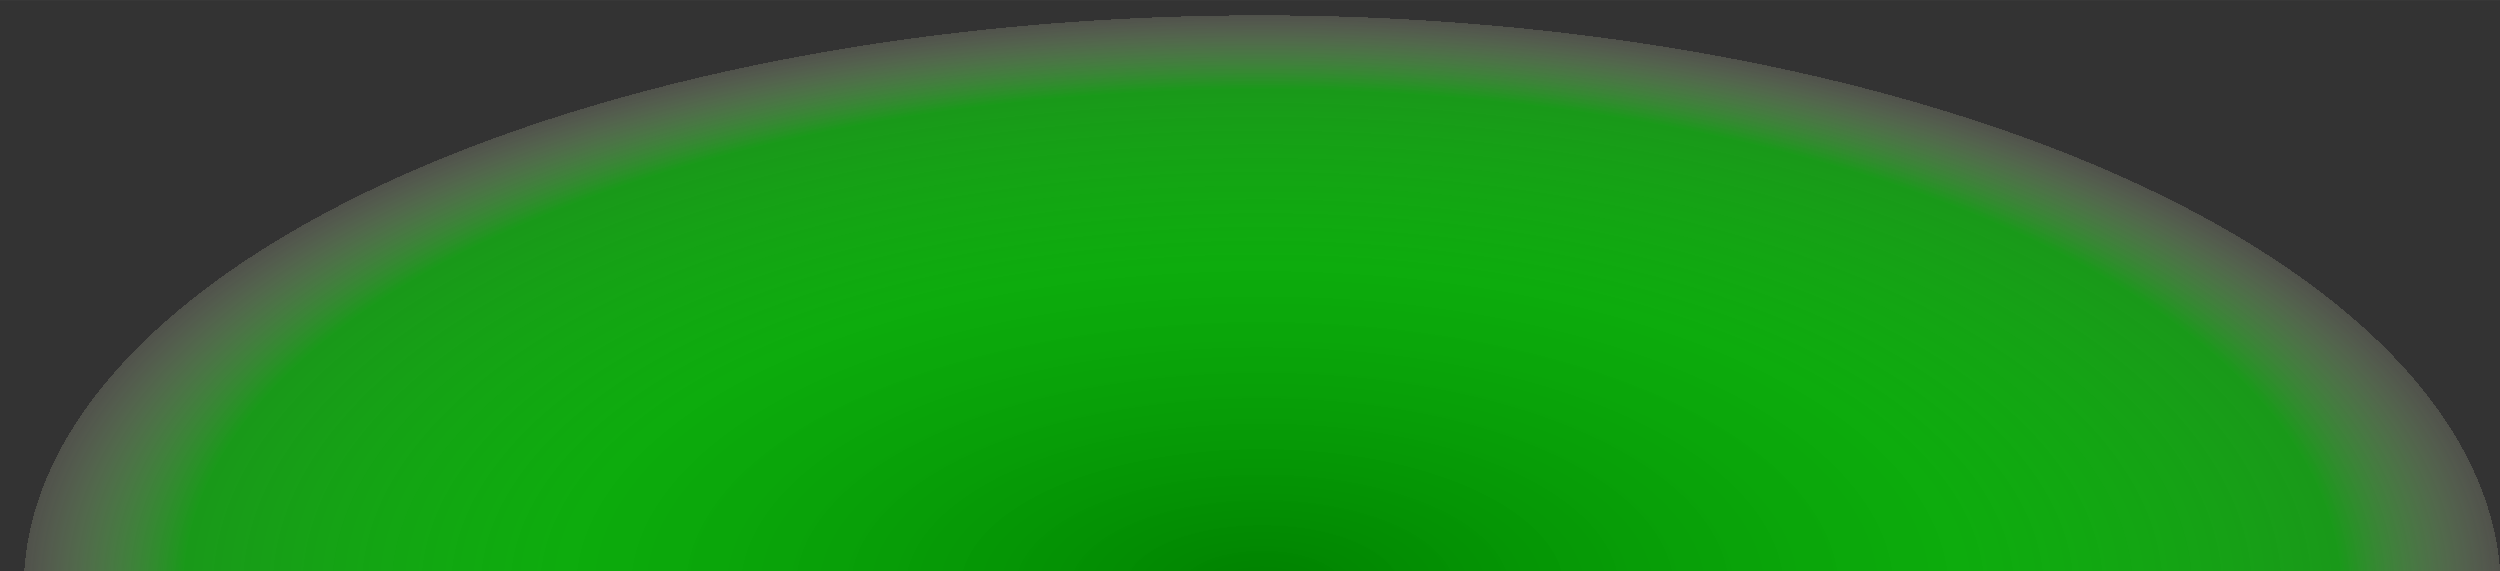 <?xml version="1.0" encoding="UTF-8" standalone="no"?>
<!-- Created with Inkscape (http://www.inkscape.org/) -->

<svg
   xmlns:dc="http://purl.org/dc/elements/1.1/"
   xmlns:cc="http://creativecommons.org/ns#"
   xmlns:rdf="http://www.w3.org/1999/02/22-rdf-syntax-ns#"
   xmlns:svg="http://www.w3.org/2000/svg"
   xmlns="http://www.w3.org/2000/svg"
   xmlns:xlink="http://www.w3.org/1999/xlink"
   xmlns:sodipodi="http://sodipodi.sourceforge.net/DTD/sodipodi-0.dtd"
   xmlns:inkscape="http://www.inkscape.org/namespaces/inkscape"
   width="70"
   height="16"
   viewBox="0 0 18.521 4.233"
   version="1.1"
   id="svg8"
   inkscape:version="0.92.1 r15371"
   sodipodi:docname="Light-green.svg">
  <rect x="0" y="0" width="18.521" height="4.233" fill="#333333" stroke="none"/>
  <defs
     id="defs2">
    <linearGradient
       inkscape:collect="always"
       id="linearGradient24">
      <stop
         style="stop-color:#008000;stop-opacity:1"
         offset="0"
         id="stop20" />
      <stop
         id="stop28"
         offset="0.565"
         style="stop-color:#00d400;stop-opacity:0.75" />
      <stop
         style="stop-color:#00ff00;stop-opacity:0.5"
         offset="0.871"
         id="stop32" />
      <stop
         style="stop-color:#f6ffd5;stop-opacity:0.15"
         offset="1"
         id="stop30" />
      <stop
         style="stop-color:#f6ffd5;stop-opacity:0"
         offset="1"
         id="stop22" />
    </linearGradient>
    <radialGradient
       inkscape:collect="always"
       xlink:href="#linearGradient24"
       id="radialGradient26"
       cx="8.318"
       cy="302.806"
       fx="8.318"
       fy="302.806"
       r="9.26"
       gradientTransform="matrix(0.991,8.1311477e-4,-3.703302e-4,0.459,1.217,158.136)"
       gradientUnits="userSpaceOnUse" />
  </defs>
  <sodipodi:namedview
     id="base"
     pagecolor="#ffffff"
     bordercolor="#666666"
     borderopacity="1.0"
     inkscape:pageopacity="0.0"
     inkscape:pageshadow="2"
     inkscape:zoom="13.804442"
     inkscape:cx="17.008409"
     inkscape:cy="11.143797"
     inkscape:document-units="px"
     inkscape:current-layer="layer1"
     showgrid="false"
     units="px"
     inkscape:pagecheckerboard="true"
     inkscape:window-width="1920"
     inkscape:window-height="1017"
     inkscape:window-x="-8"
     inkscape:window-y="-8"
     inkscape:window-maximized="1" />
  <g
     inkscape:label="Layer 1"
     inkscape:groupmode="layer"
     id="layer1"
     transform="translate(0,-292.767)">
    <rect
       id="rect18"
       width="18.521"
       height="4.233"
       x="0"
       y="292.767"
       style="stroke-width:0.265;fill-opacity:1;fill:url(#radialGradient26)" />
  </g>
</svg>
